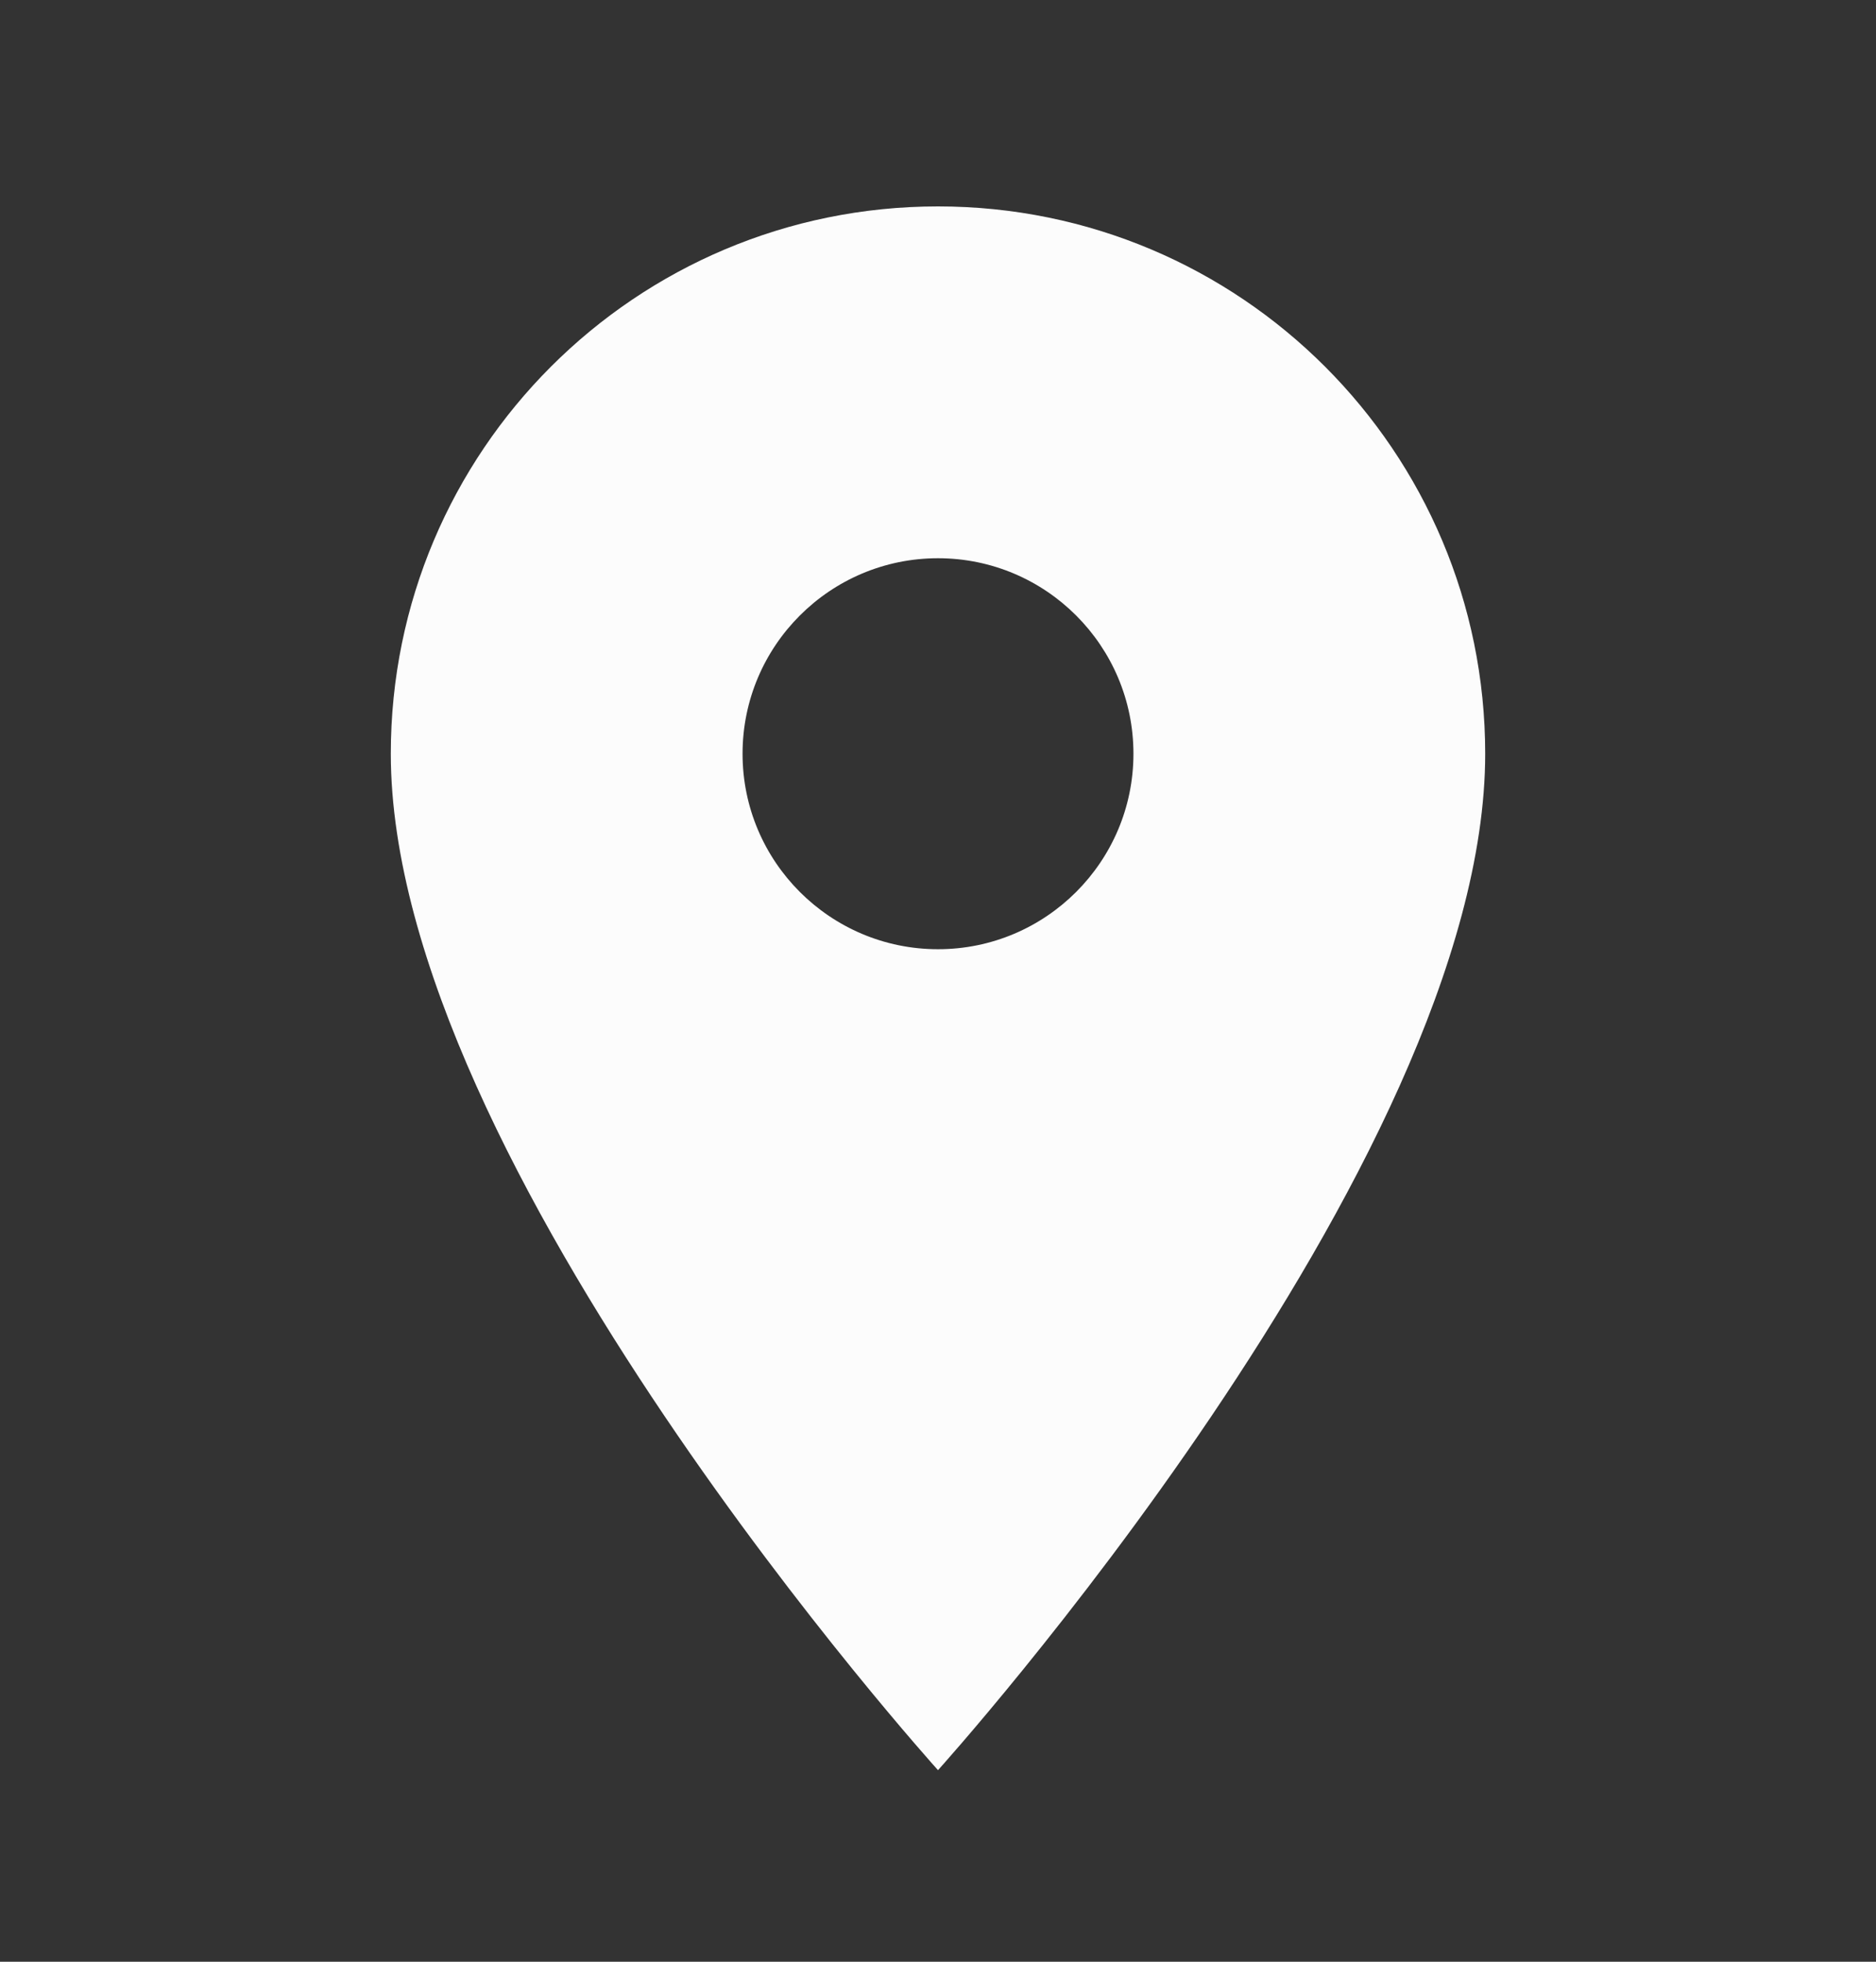 <svg width="22" height="23" viewBox="0 0 22 23" fill="none" xmlns="http://www.w3.org/2000/svg">
<rect x="0" y="0" width="22" height="23" fill="#333333" stroke="none"/>
<path d="M11 2.42C7.453 2.42 4.583 5.29 4.583 8.837C4.583 13.65 11 20.754 11 20.754C11 20.754 17.417 13.65 17.417 8.837C17.417 5.29 14.547 2.42 11 2.42ZM11 11.129C9.735 11.129 8.708 10.102 8.708 8.837C8.708 7.572 9.735 6.545 11 6.545C12.265 6.545 13.292 7.572 13.292 8.837C13.292 10.102 12.265 11.129 11 11.129Z" fill="#FCFCFC"/>
</svg>
